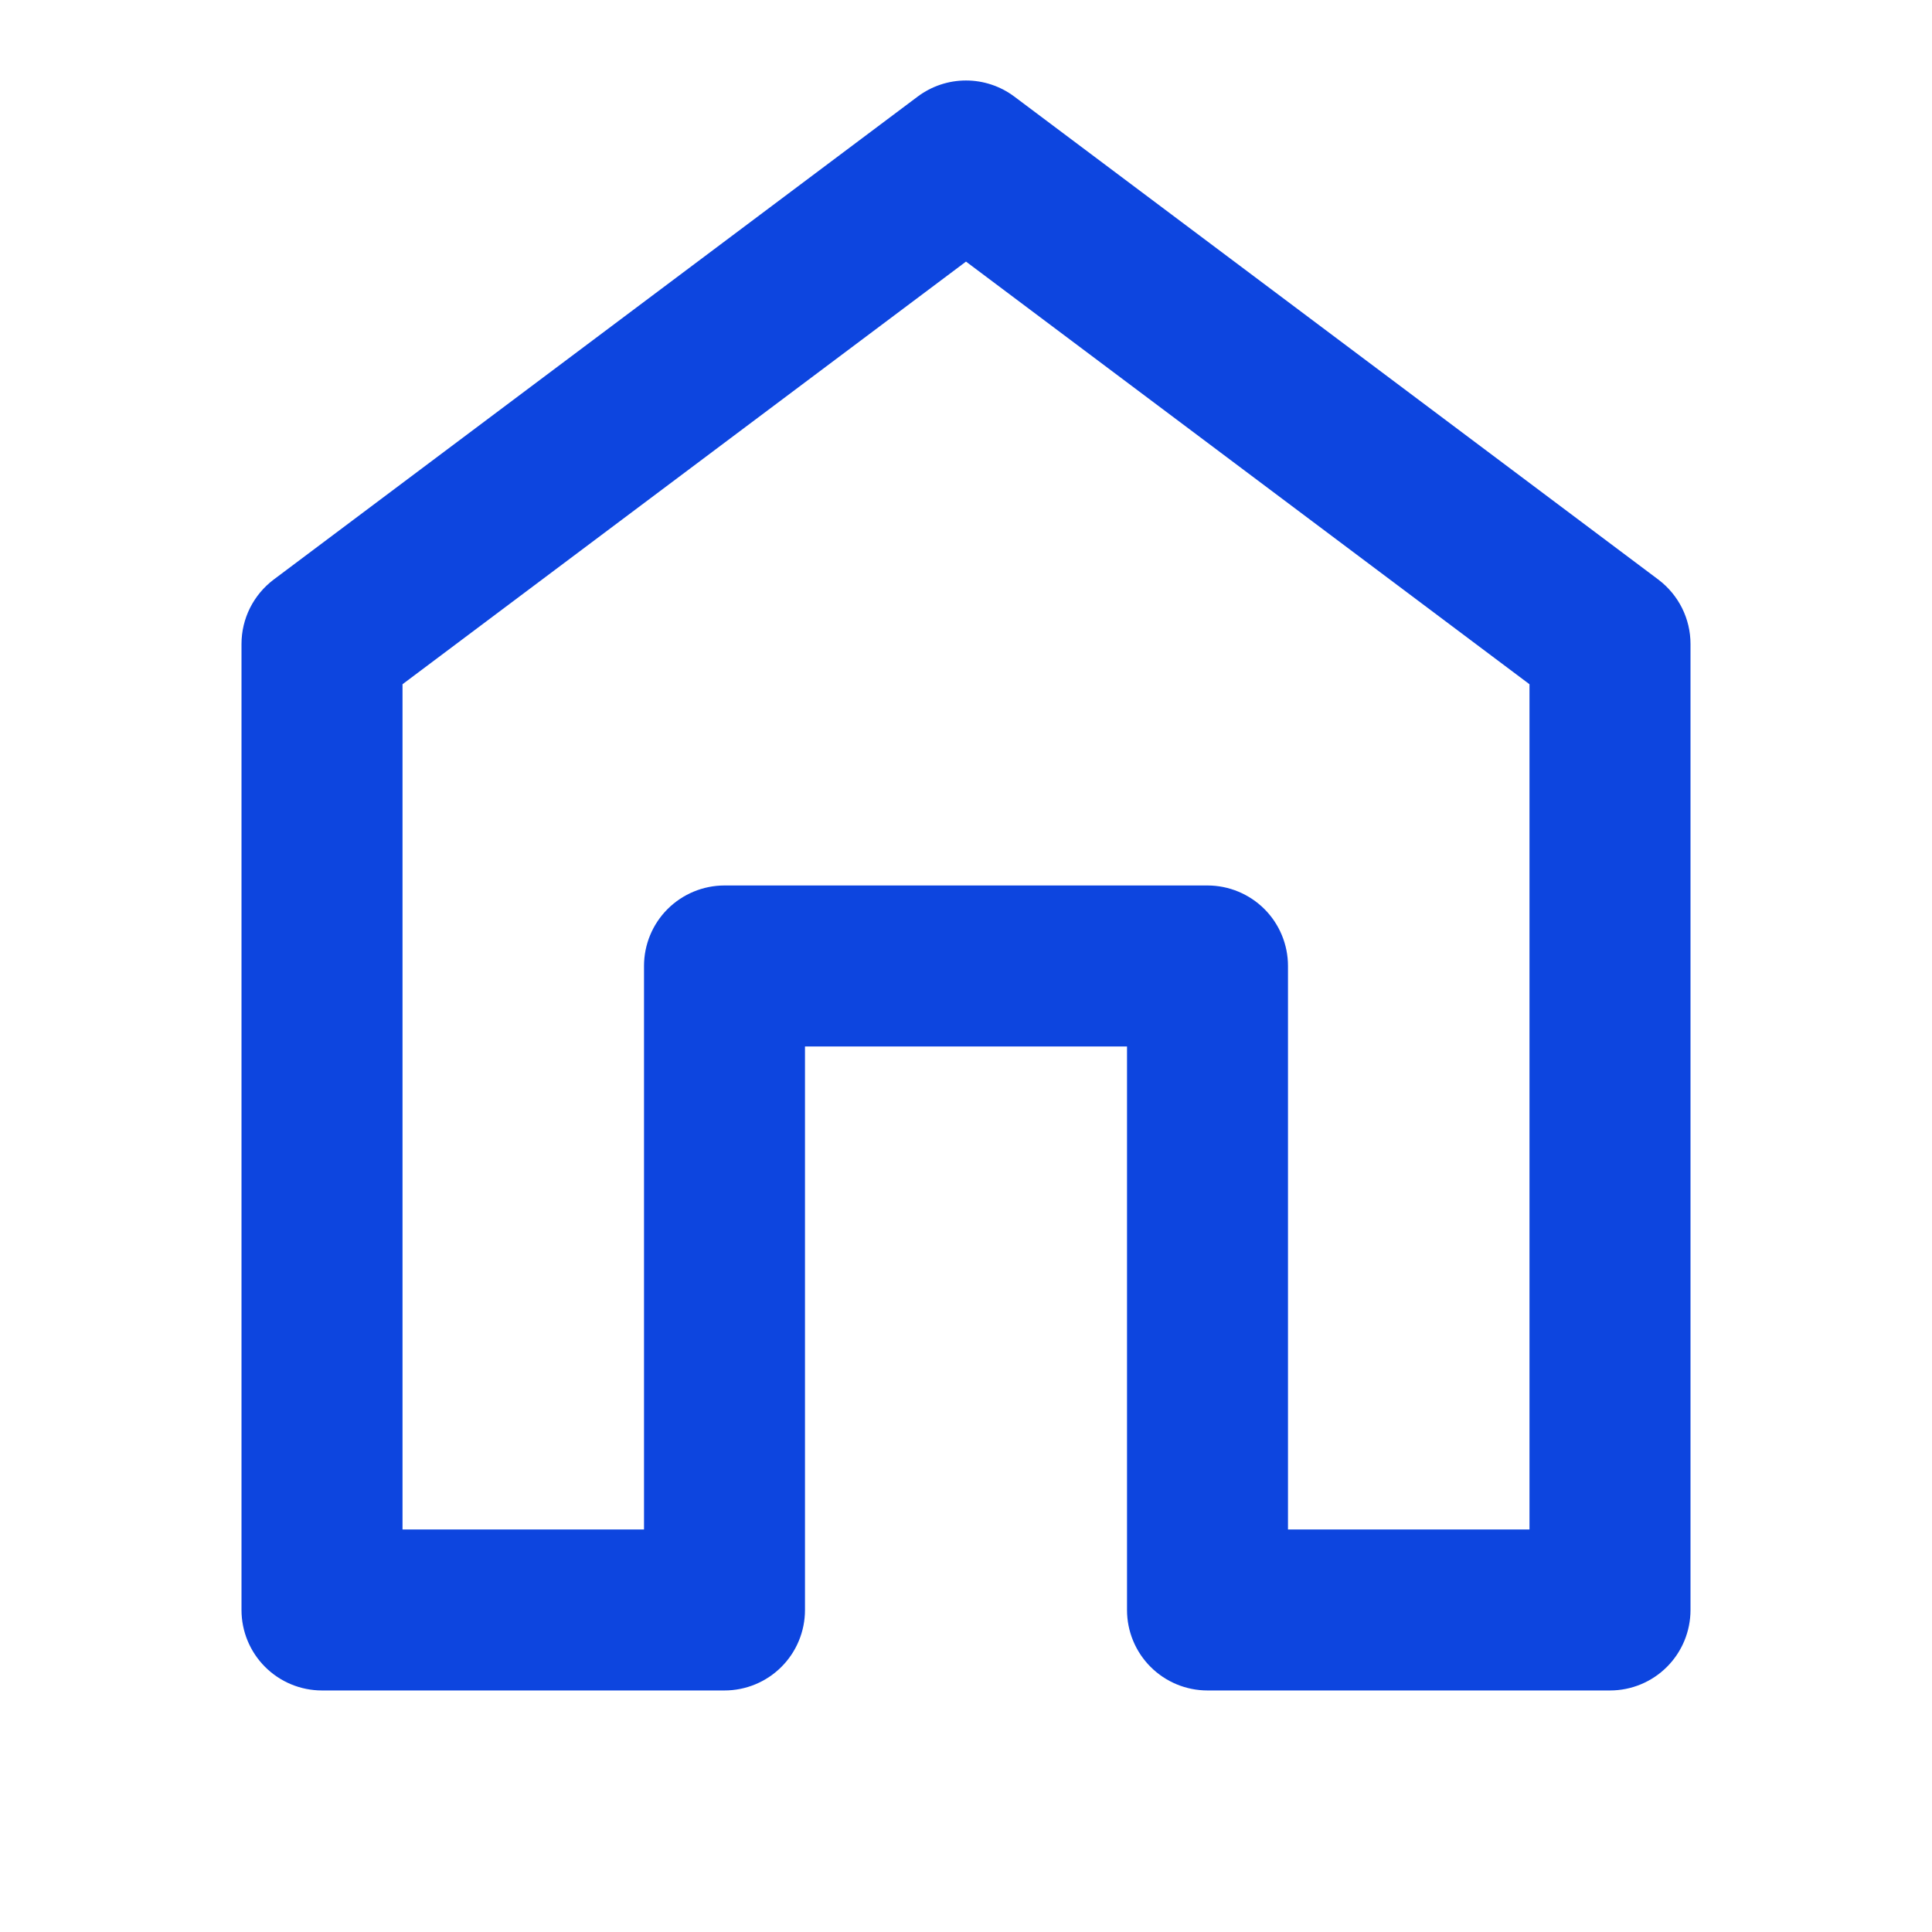 <svg width="50" height="50" viewBox="0 0 50 50" fill="none" xmlns="http://www.w3.org/2000/svg">
<path d="M6.25 16.666V41.666C6.25 42.219 6.469 42.748 6.86 43.139C7.251 43.53 7.781 43.749 8.333 43.749H18.75C19.302 43.749 19.832 43.53 20.223 43.139C20.614 42.748 20.833 42.219 20.833 41.666V27.083H29.167V41.666C29.167 42.219 29.386 42.748 29.777 43.139C30.168 43.53 30.698 43.749 31.25 43.749H41.667C42.219 43.749 42.749 43.53 43.14 43.139C43.531 42.748 43.75 42.219 43.75 41.666V16.666C43.75 16.343 43.675 16.024 43.53 15.734C43.385 15.445 43.175 15.194 42.917 14.999L26.25 2.499C25.889 2.229 25.451 2.083 25 2.083C24.549 2.083 24.111 2.229 23.75 2.499L7.083 14.999C6.825 15.194 6.615 15.445 6.47 15.734C6.325 16.024 6.25 16.343 6.25 16.666ZM10.417 17.708L25 6.77L39.583 17.708V39.583H33.333V24.999C33.333 24.447 33.114 23.917 32.723 23.526C32.332 23.136 31.802 22.916 31.25 22.916H18.75C18.198 22.916 17.668 23.136 17.277 23.526C16.886 23.917 16.667 24.447 16.667 24.999V39.583H10.417V17.708Z" fill="#0D45DF"/>
</svg>

